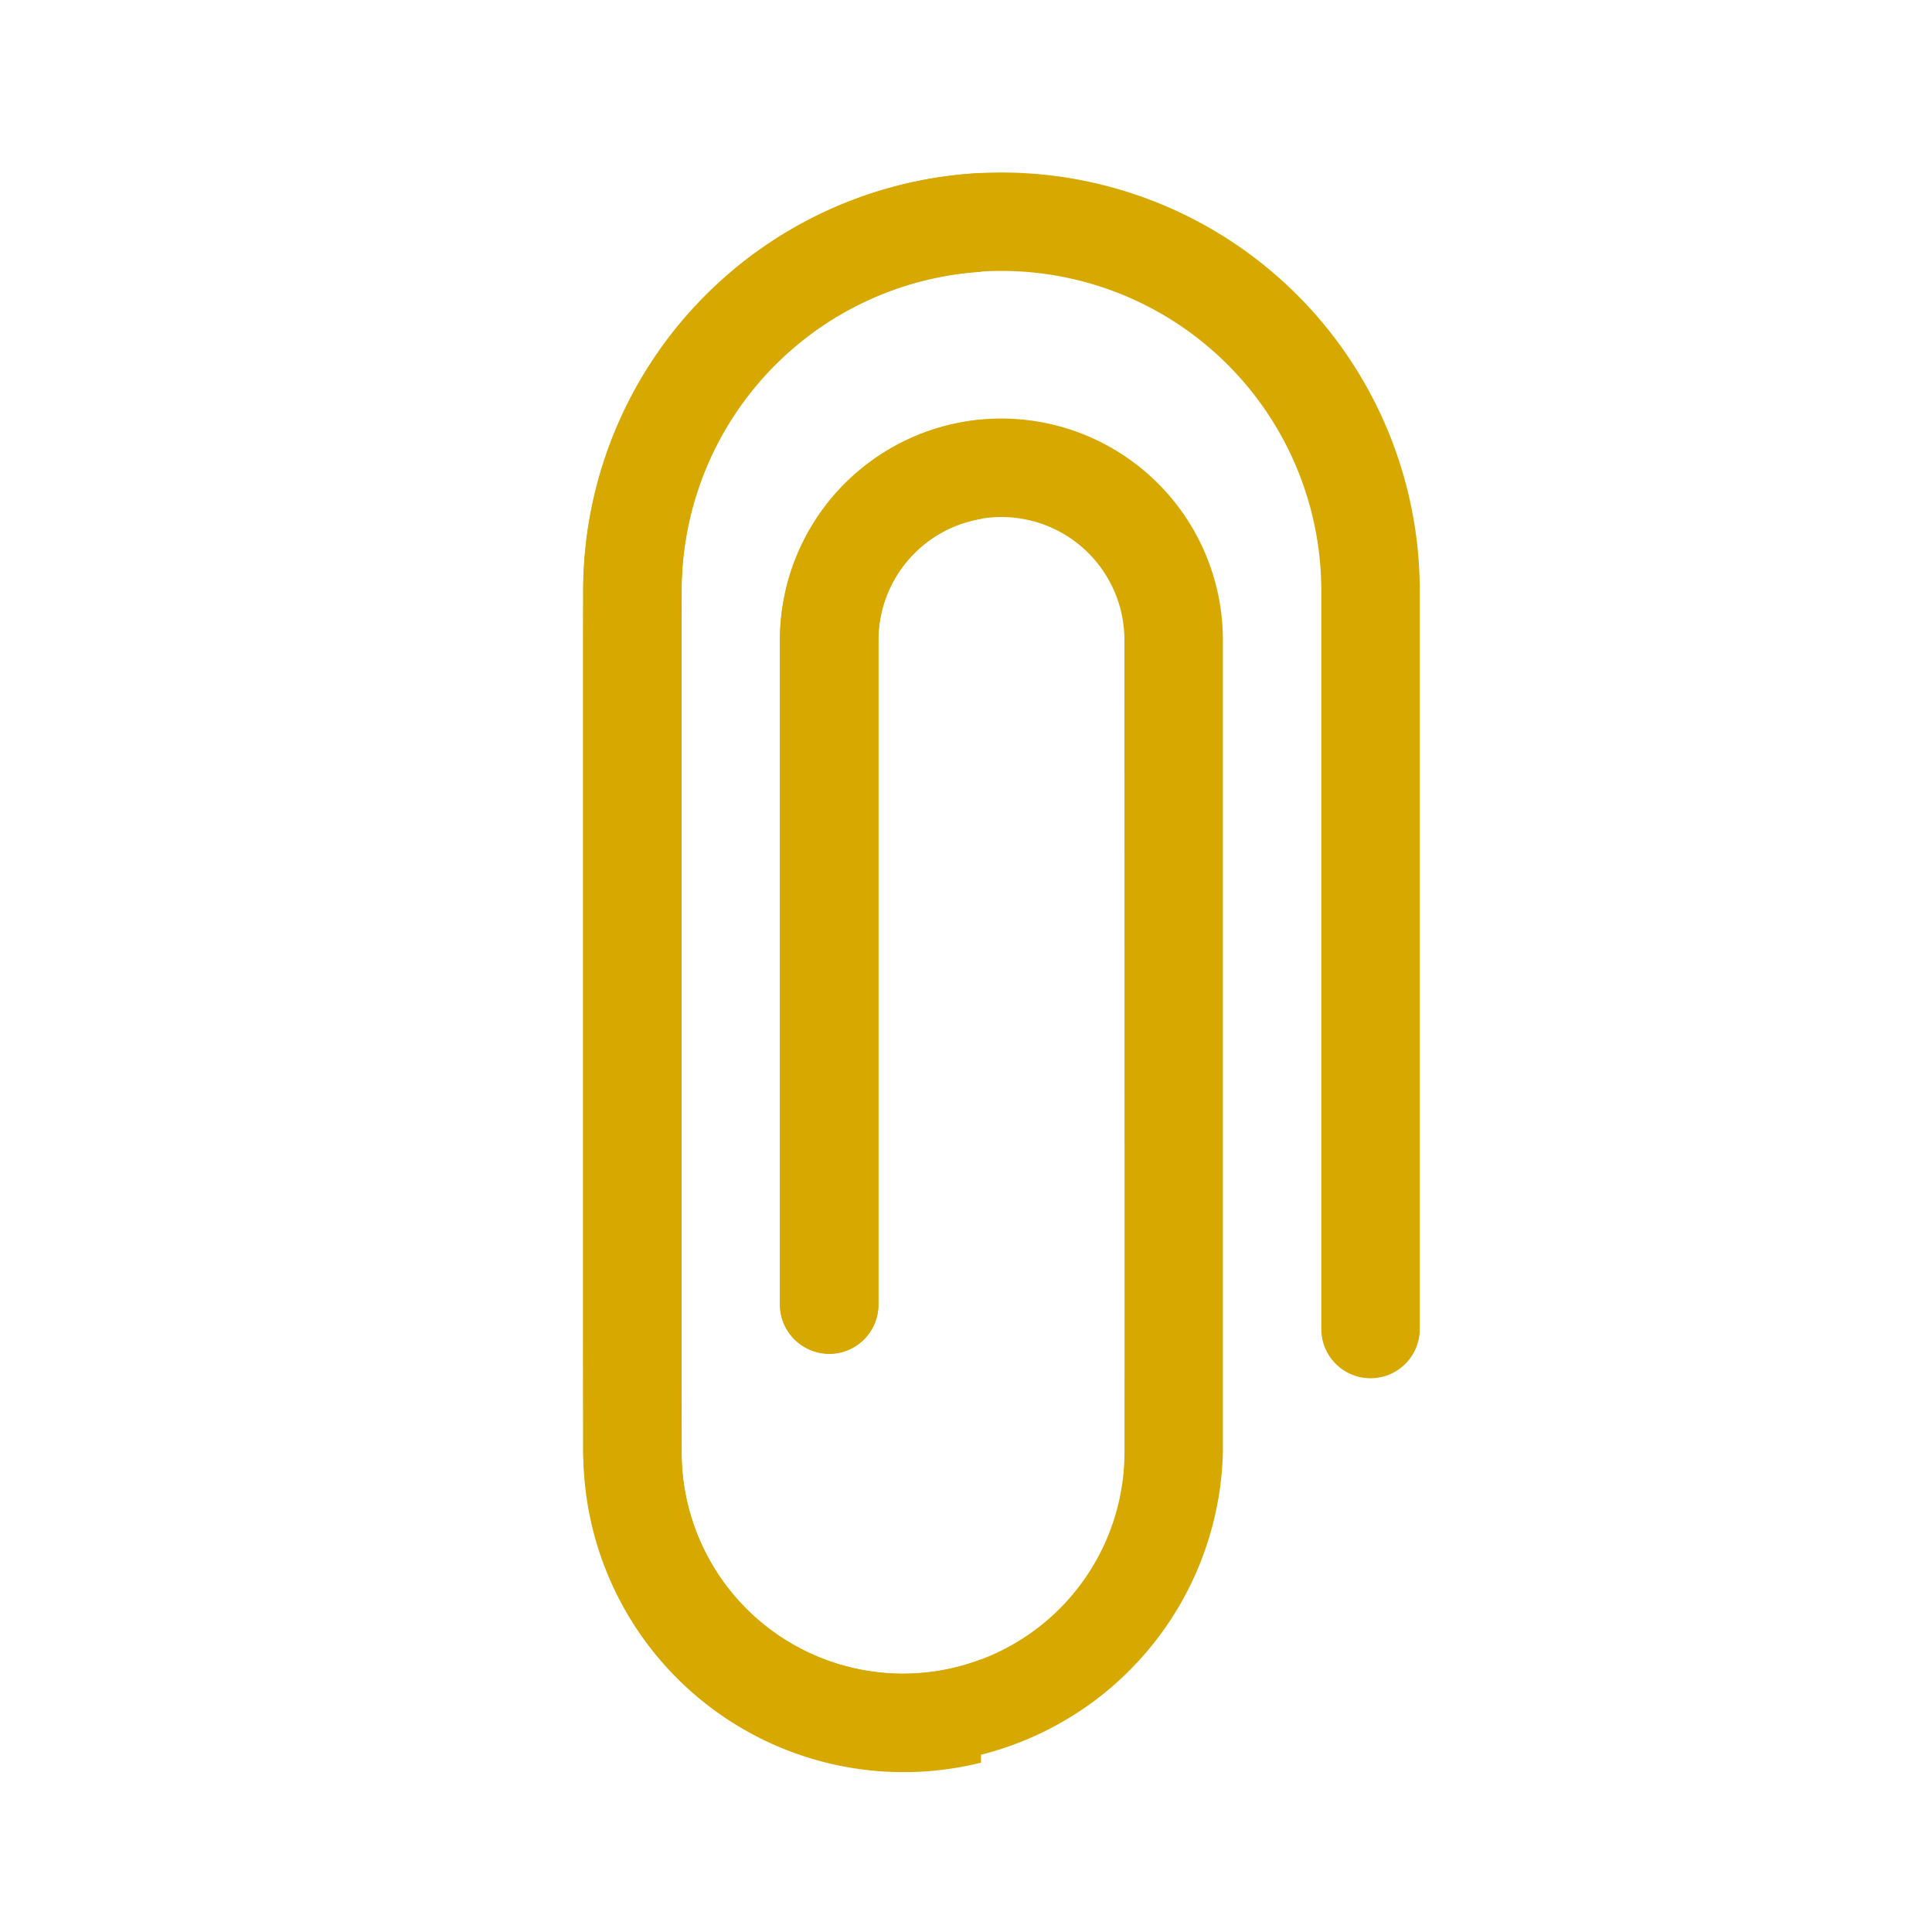 <svg width="31" height="31" fill="none" xmlns="http://www.w3.org/2000/svg"><path d="M21.99 22.115a.79.79 0 0 1-.789-.79V9.48a5.133 5.133 0 0 0-10.266 0V23.3a3.554 3.554 0 0 0 7.108 0l.001-2.368-.002-10.662a1.974 1.974 0 1 0-3.948 0v10.66a.79.79 0 0 1-1.58 0V10.27a3.554 3.554 0 0 1 7.108 0V23.3a5.134 5.134 0 0 1-10.265.001V9.48a6.712 6.712 0 0 1 13.424 0v11.845a.79.79 0 0 1-.79.79z" fill="#D7A900"/><path d="M15.74 28.283a5.14 5.14 0 0 1-6.381-4.98l-.003-1.975V10.272l.003-.79a6.724 6.724 0 0 1 6.384-6.706v1.585a5.135 5.135 0 0 0-4.805 5.121l-.002.79v11.056l.002 1.975a3.552 3.552 0 0 0 3.553 3.553c.427 0 .85-.077 1.25-.23v1.657z" fill="#D7A900"/><path d="M13.305 21.724a.795.795 0 0 1-.79-.79V10.272a3.563 3.563 0 0 1 3.228-3.539l-.002 1.593a1.977 1.977 0 0 0-1.646 1.946v10.662a.788.788 0 0 1-.79.79z" fill="#D7A900"/></svg>